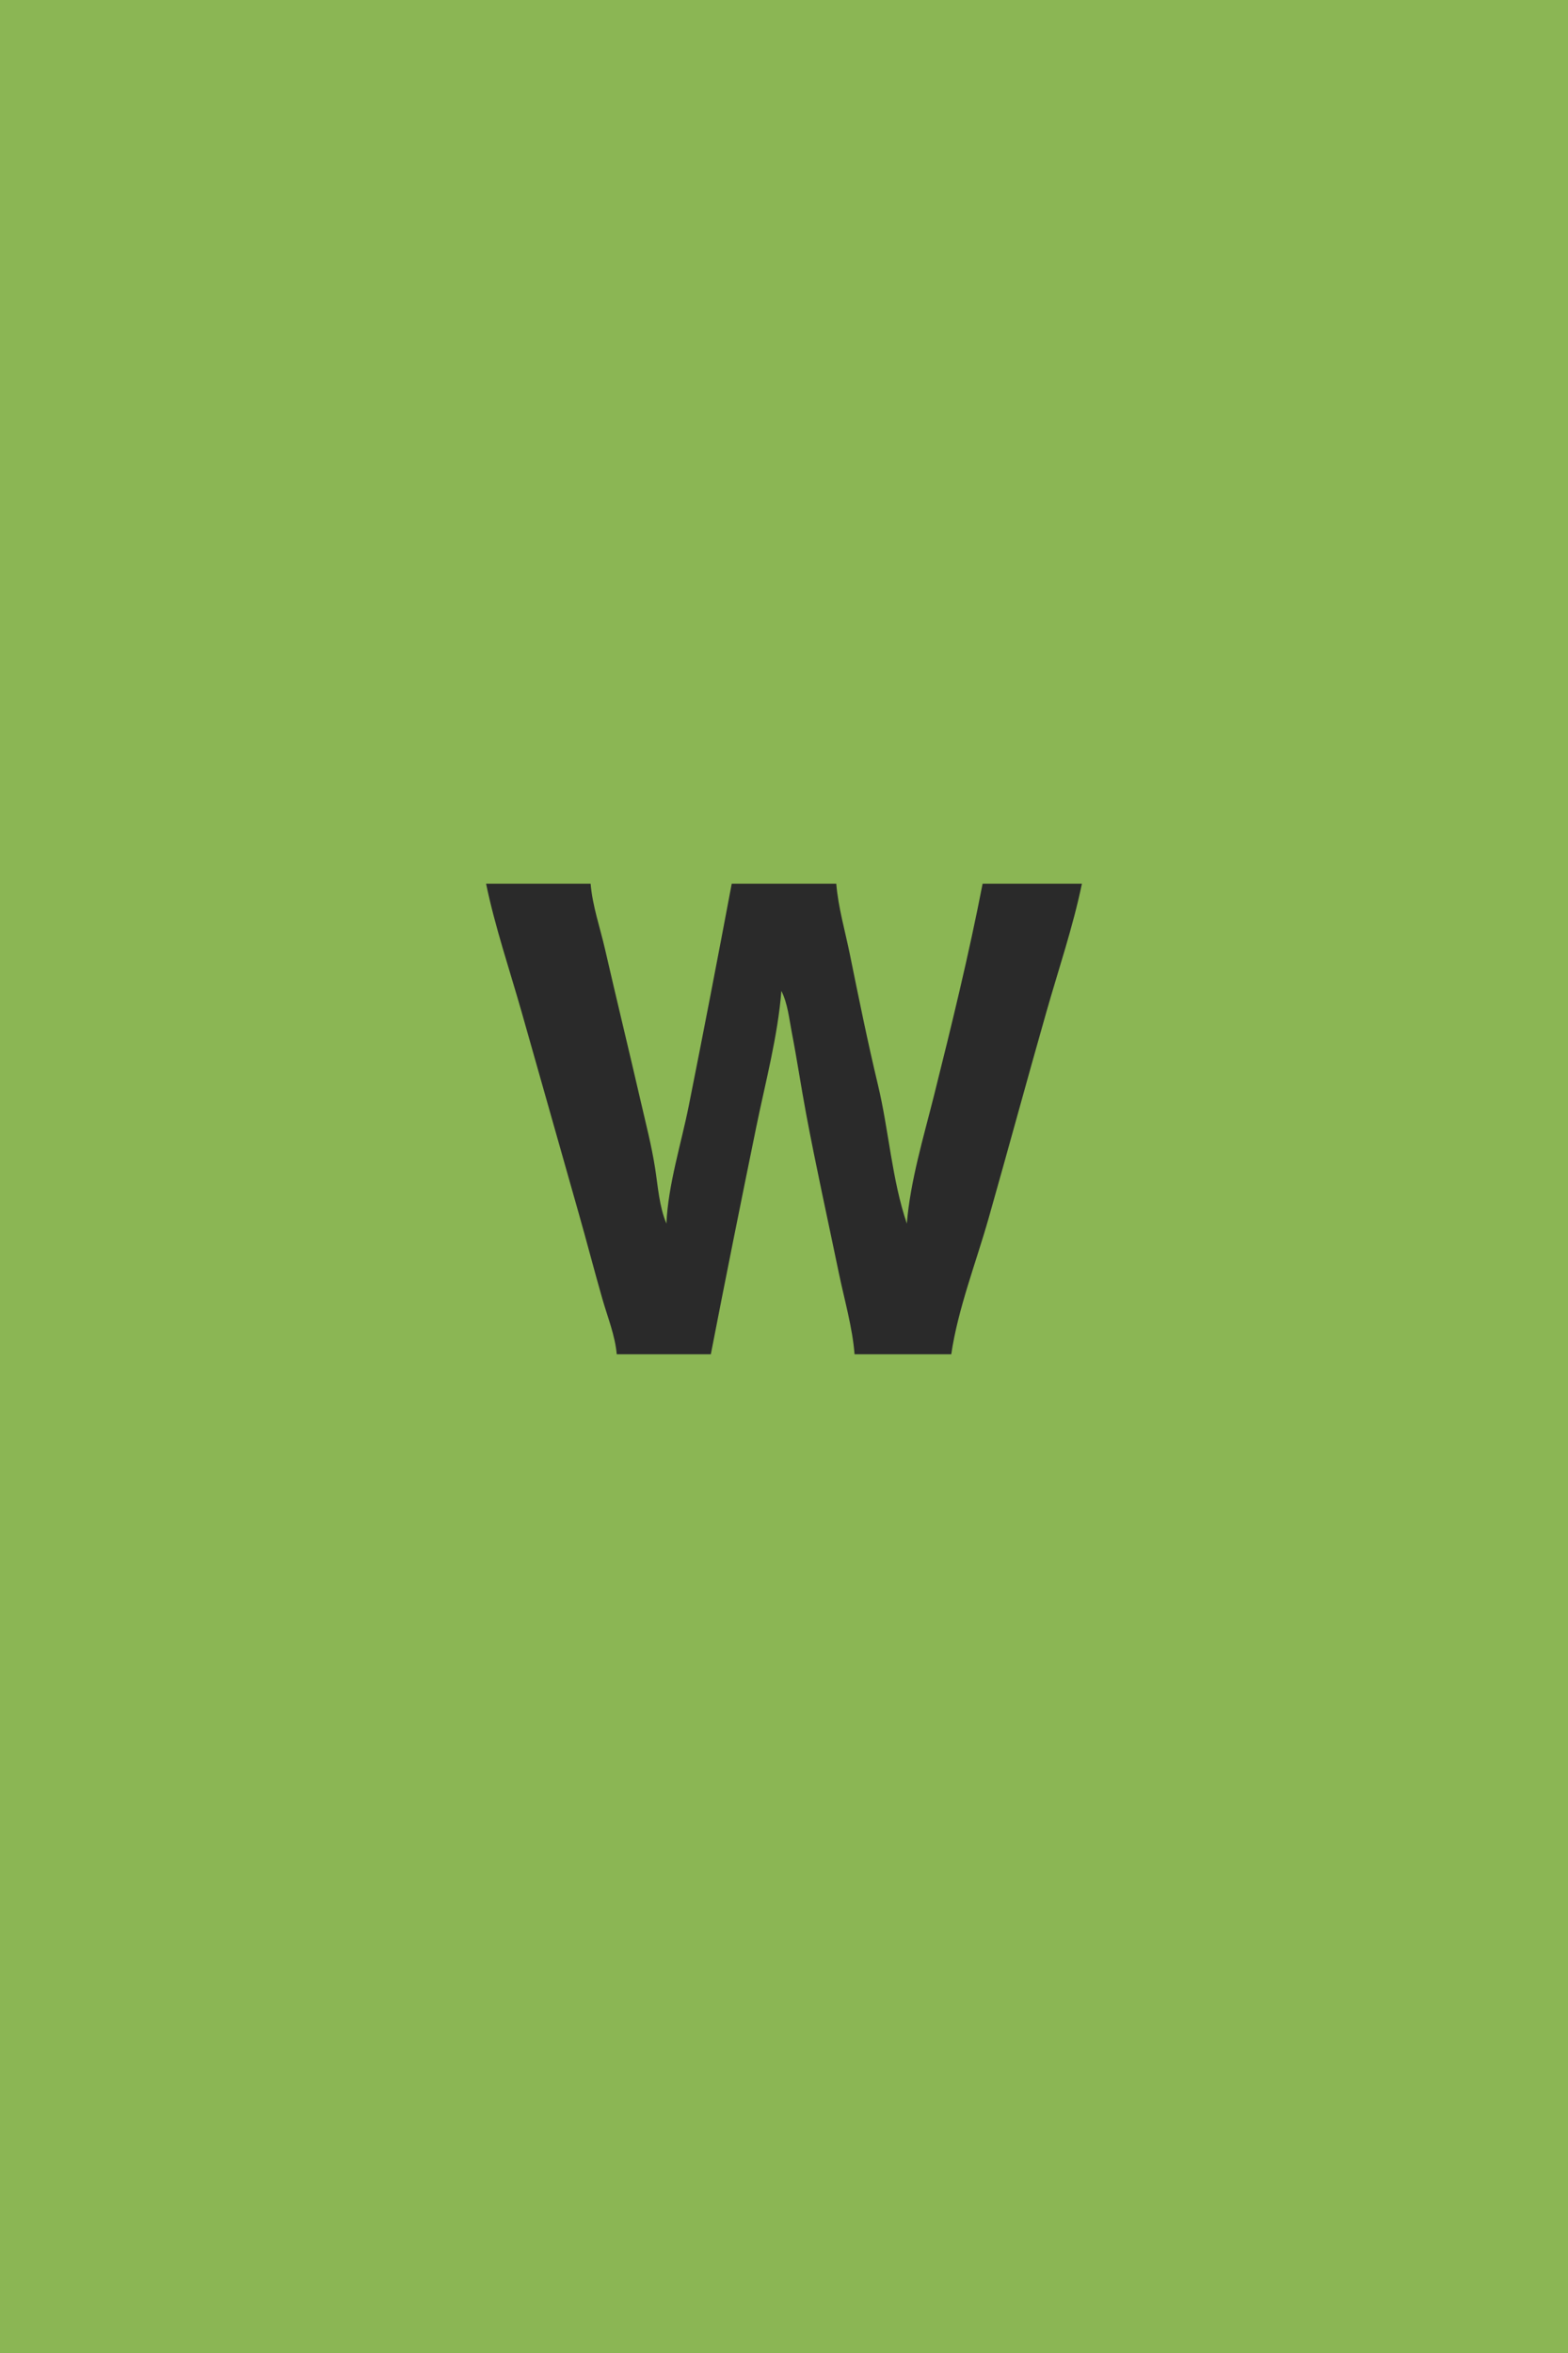 <?xml version="1.0" standalone="yes"?>
<svg xmlns="http://www.w3.org/2000/svg" width="600" height="900">
<path style="fill:#8bb654; stroke:none;" d="M0 0L0 900L600 900L600 0L0 0z"/>
<path style="fill:#2a2a2a; stroke:none;" d="M186 338C189.412 354.486 194.962 370.807 199.579 387L221.421 464C224.552 474.981 227.398 486.025 230.552 497C232.528 503.878 235.376 510.848 236 518L272 518C277.631 488.963 283.467 459.973 289.4 431C292.897 413.925 297.613 396.432 299 379C301.464 384.033 301.943 389.54 303 395C304.994 405.303 306.528 415.689 308.46 426C312.276 446.367 316.797 466.688 321.003 487C323.118 497.216 326.171 507.583 327 518L364 518C366.554 500.642 373.488 482.901 378.29 466C385.764 439.696 392.923 413.298 400.421 387C405.04 370.799 410.586 354.495 414 338L376 338C370.748 365.084 364.098 392.266 357.406 419C353.435 434.862 348.335 451.661 347 468C341.283 451.143 340.109 432.329 335.961 415C331.996 398.432 328.595 381.713 325.199 365C323.39 356.098 320.74 347.061 320 338L280 338C274.656 366.361 269.211 394.704 263.551 423C260.608 437.713 255.686 452.997 255 468C252.282 461.559 251.77 453.892 250.704 447C249.354 438.276 247.092 429.595 245.113 421C240.655 401.648 235.943 382.36 231.5 363C229.607 354.752 226.691 346.46 226 338L186 338z"/>
</svg>
